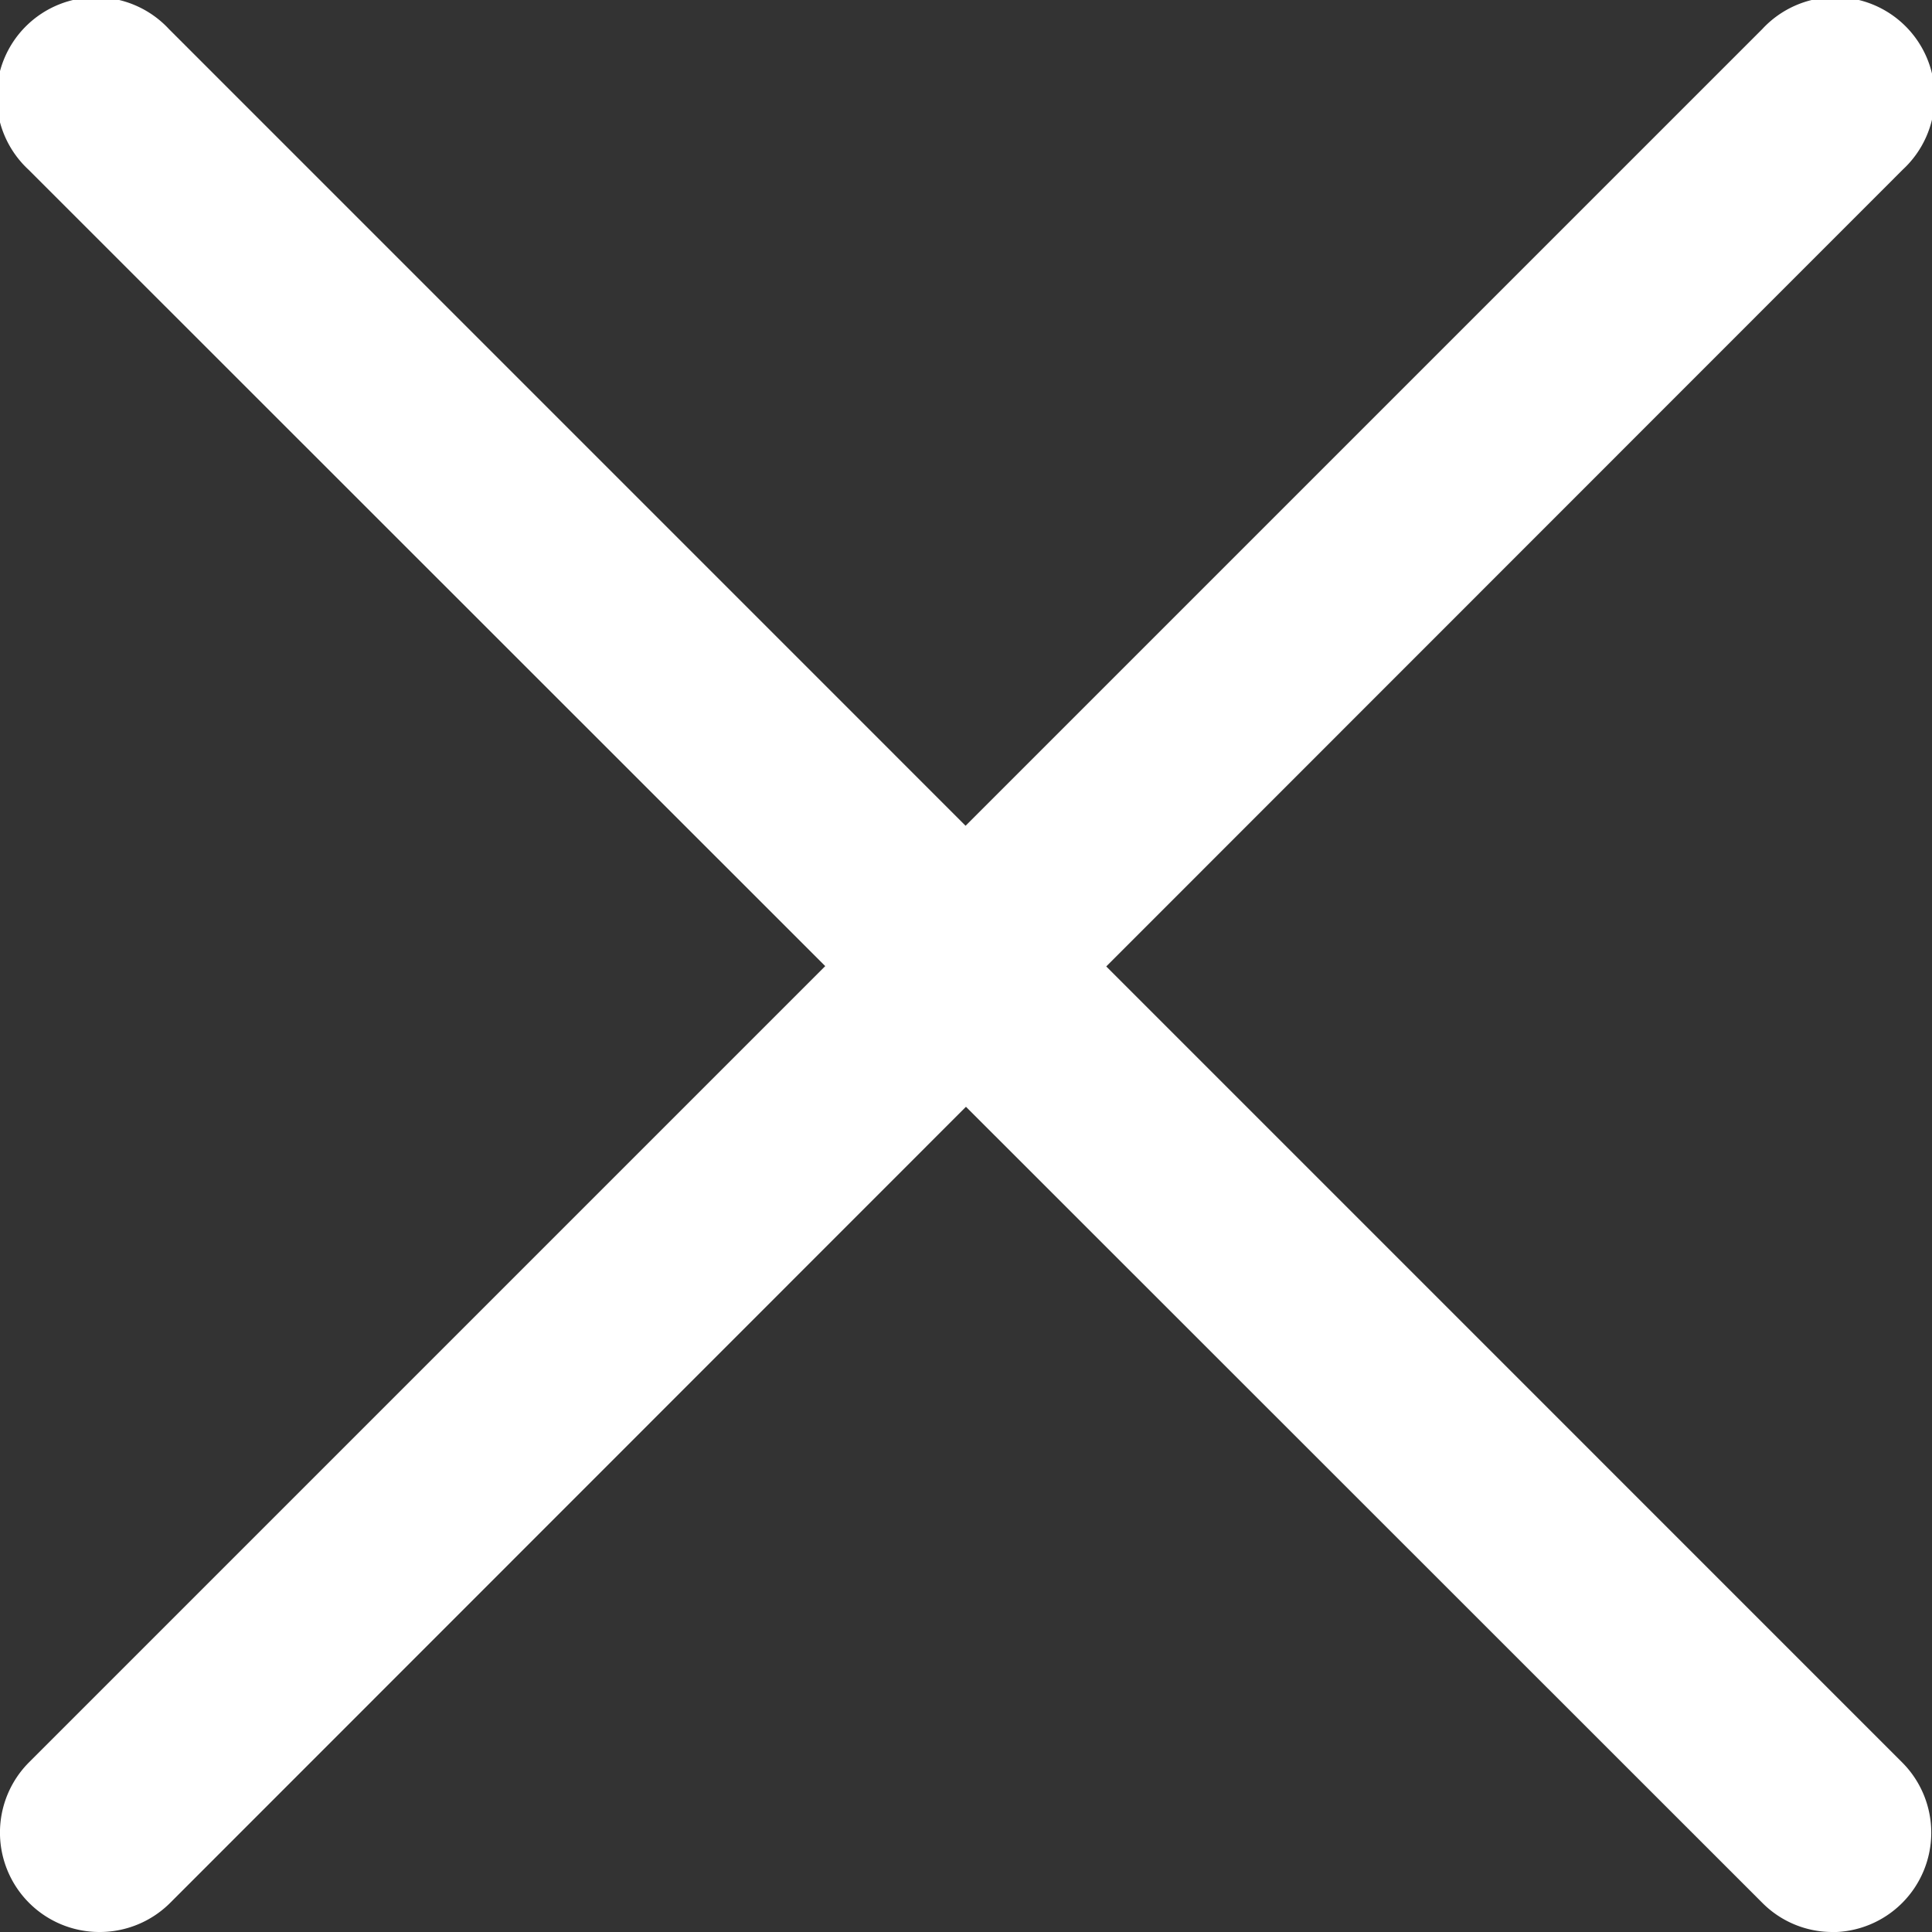<svg xmlns="http://www.w3.org/2000/svg" width="15" height="15" viewBox="0 0 15 15">
    <rect x="0" y="0" width="15" height="15" fill="#333333" stroke="none"/>
    <defs>
        <style>
            .cls-1{fill:#fff}
        </style>
    </defs>
    <g id="icon_close_w" transform="translate(-142.079 -265.891)">
        <g id="그룹_9370" transform="translate(142.079 265.891)">
            <path id="패스_33112" d="M142.85 280.891a.772.772 0 0 1-.545-1.318l13.457-13.457a.772.772 0 1 1 1.091 1.091L143.4 280.665a.774.774 0 0 1-.546.226zm0 0" class="cls-1" transform="translate(-142.079 -265.891)"/>
            <path id="패스_33113" d="M156.307 280.891a.766.766 0 0 1-.545-.226L142.3 267.208a.772.772 0 1 1 1.091-1.091l13.456 13.457a.772.772 0 0 1-.545 1.318zm0 0" class="cls-1" transform="translate(-142.079 -265.891)"/>
        </g>
    </g>
</svg>
